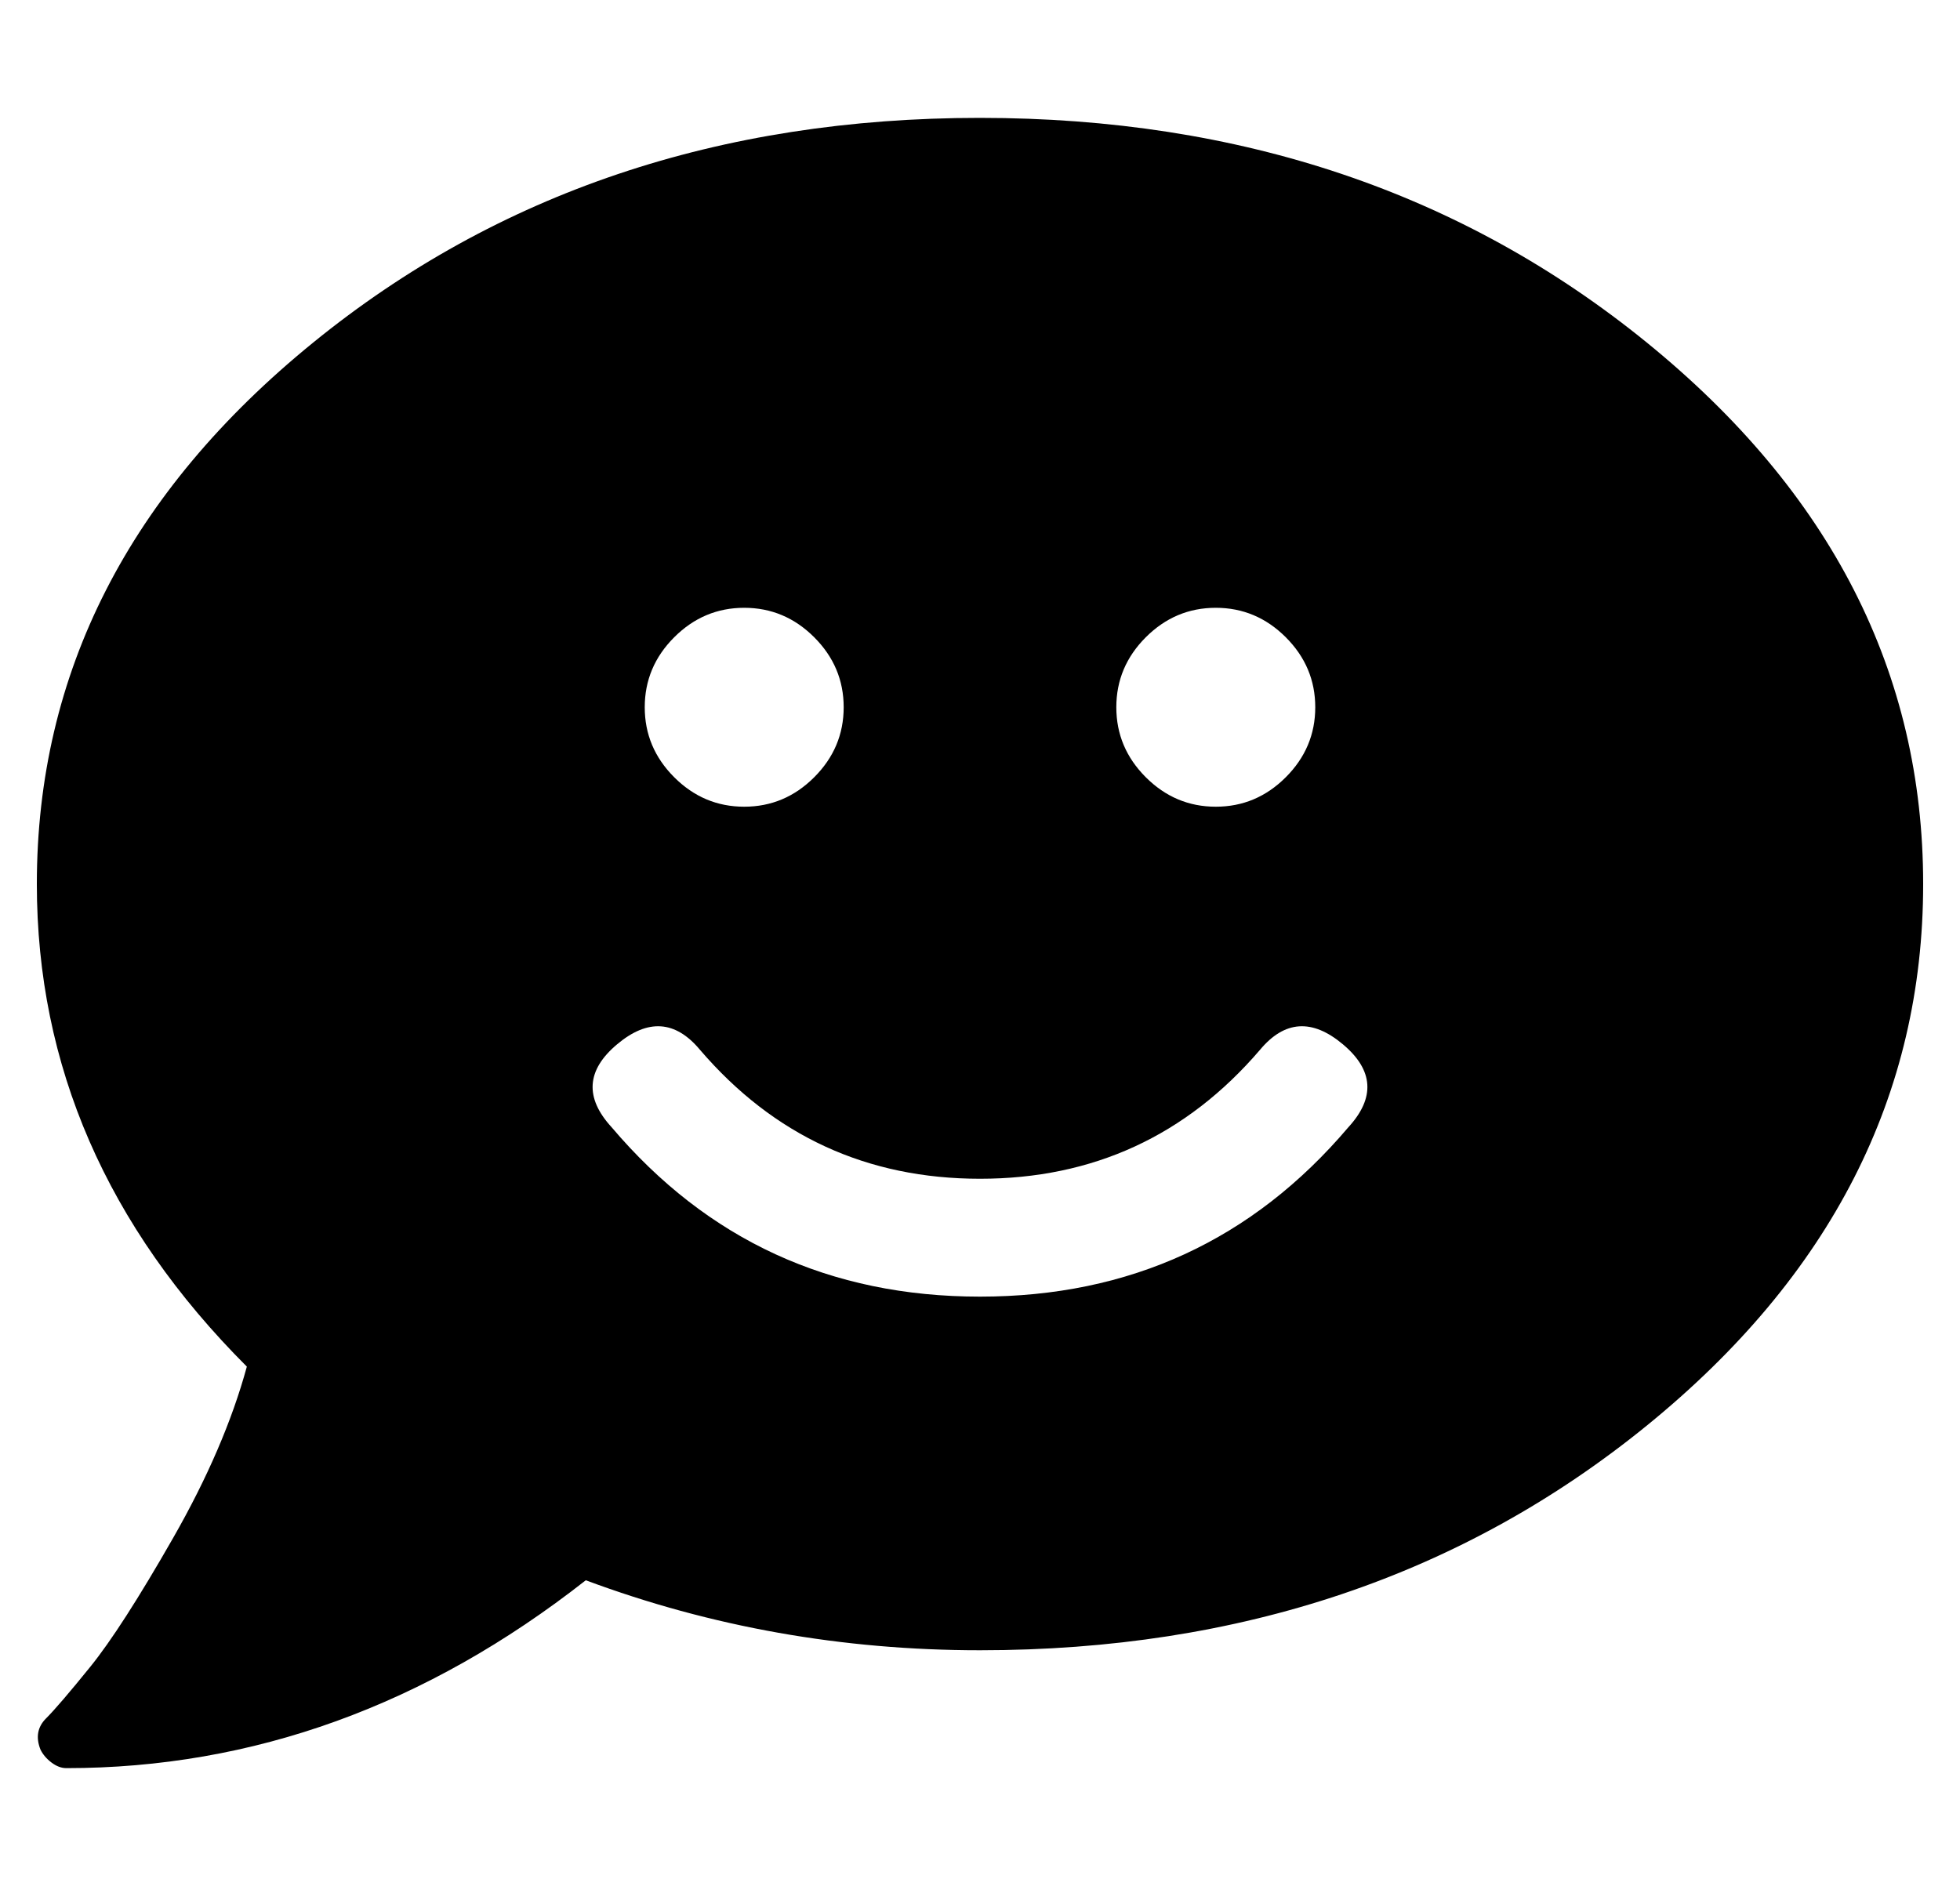 <?xml version="1.0" standalone="no"?>
<!DOCTYPE svg PUBLIC "-//W3C//DTD SVG 1.1//EN" "http://www.w3.org/Graphics/SVG/1.1/DTD/svg11.dtd" >
<svg xmlns="http://www.w3.org/2000/svg" xmlns:xlink="http://www.w3.org/1999/xlink" version="1.1" viewBox="-10 0 532 512">
   <path fill="currentColor"
d="M256 32q106 0 181 61t75 147t-75 147t-181 61q-56 0 -107 -19q-65 51 -141 51q-2 0 -4 -1.5t-3 -3.5q-2 -5 1.5 -8.5t12 -14t22.5 -35t20 -46.5q-57 -57 -57 -131q0 -86 75 -147t181 -61zM320 165q-11 0 -19 8t-8 19t8 19t19 8t19 -8t8 -19t-8 -19t-19 -8zM192 165
q-11 0 -19 8t-8 19t8 19t19 8t19 -8t8 -19t-8 -19t-19 -8zM356 306q11 -12 -1.5 -22.5t-22.5 1.5q-30 35 -76 35t-76 -35q-10 -12 -22.5 -1.5t-1.5 22.5q39 46 100 46t100 -46z" />
</svg>
